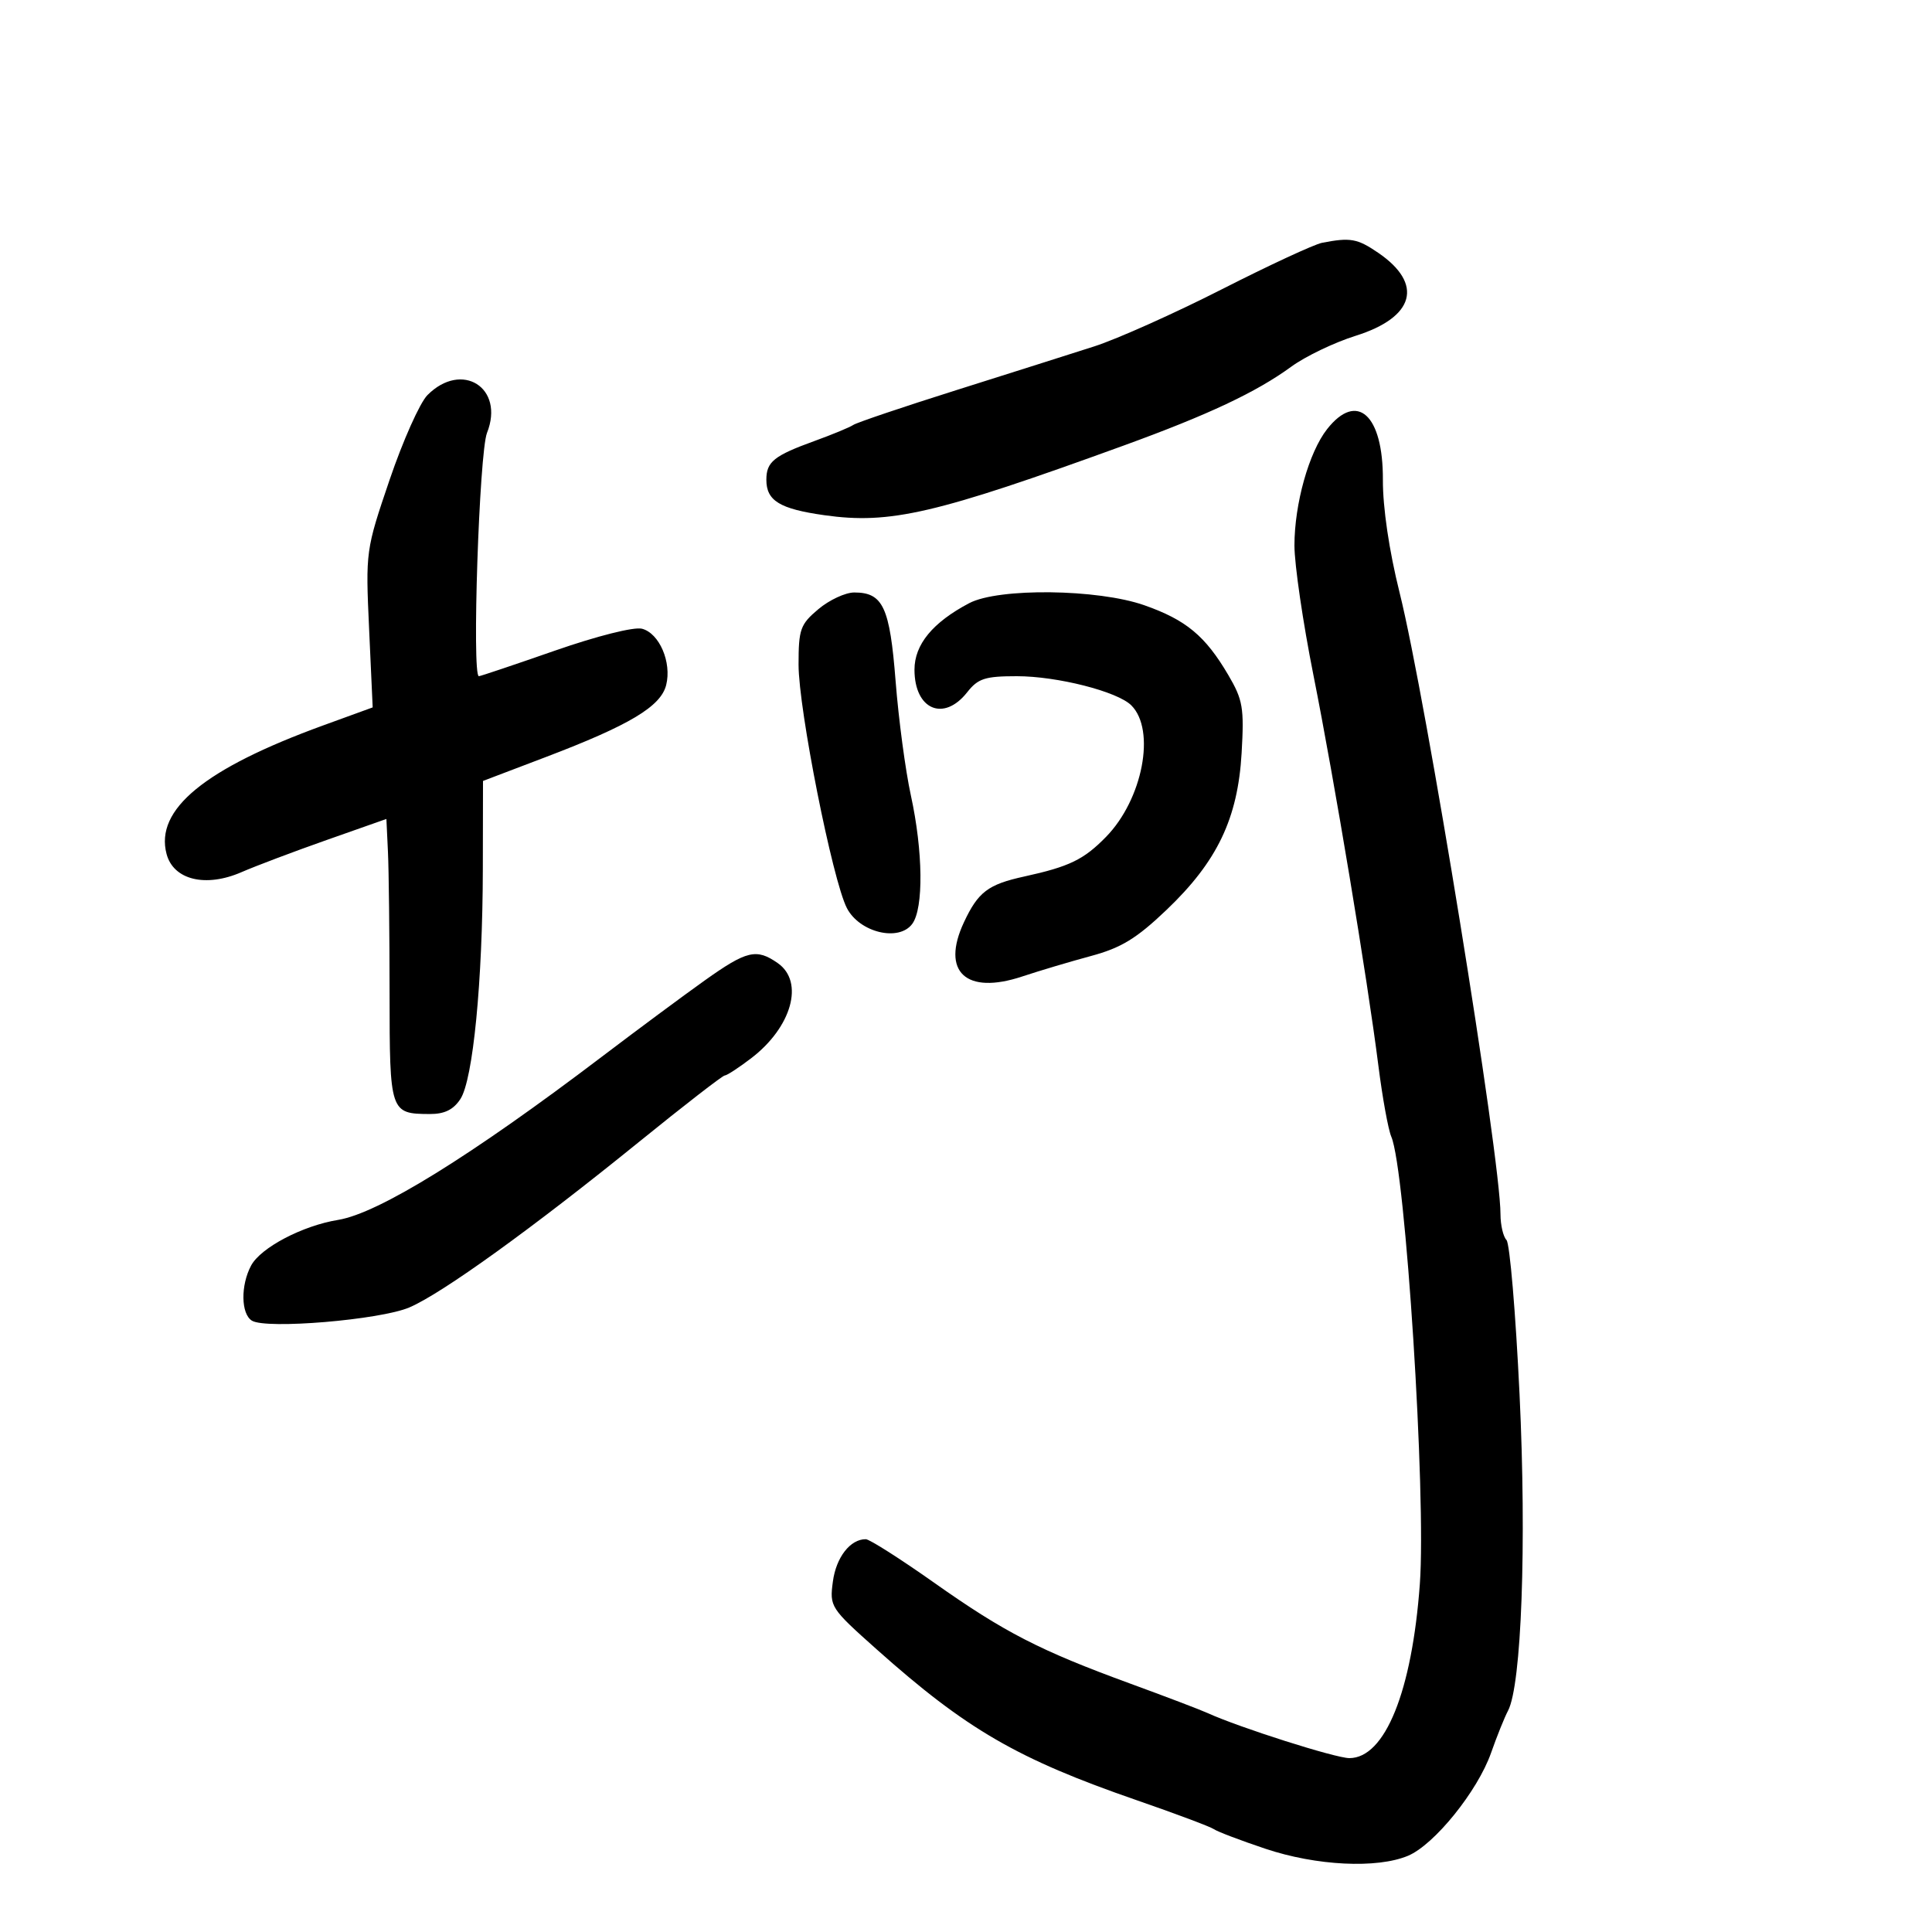 <svg xmlns="http://www.w3.org/2000/svg" width="300" height="300" viewBox="0 0 300 300" version="1.1">
	<path d="M 205.292 37.700 C 204.078 37.936, 197.072 41.185, 189.724 44.922 C 182.376 48.659, 173.469 52.645, 169.932 53.782 C 166.394 54.918, 156.750 57.977, 148.500 60.579 C 140.250 63.181, 133.050 65.613, 132.500 65.983 C 131.950 66.353, 129.250 67.471, 126.500 68.468 C 120.172 70.762, 119 71.705, 119 74.500 C 119 77.757, 121.067 79.020, 128 80 C 138.223 81.445, 145.262 79.807, 174.500 69.179 C 187.612 64.413, 195.081 60.898, 200.500 56.943 C 202.700 55.337, 207.200 53.177, 210.500 52.143 C 219.681 49.264, 221.088 44.084, 214.002 39.250 C 210.759 37.038, 209.692 36.848, 205.292 37.700 M 66.369 61.355 C 65.197 62.535, 62.556 68.450, 60.499 74.500 C 56.786 85.423, 56.763 85.586, 57.315 97.672 L 57.870 109.845 50.185 112.641 C 31.763 119.346, 24.030 125.693, 25.864 132.607 C 26.933 136.638, 31.939 137.852, 37.500 135.428 C 39.700 134.469, 45.663 132.218, 50.750 130.426 L 60 127.167 60.243 132.333 C 60.376 135.175, 60.489 145.051, 60.493 154.280 C 60.501 172.745, 60.571 172.955, 66.727 172.985 C 69.018 172.996, 70.399 172.321, 71.488 170.659 C 73.455 167.657, 74.941 152.409, 74.974 134.882 L 75 121.264 84.750 117.555 C 97.759 112.605, 102.606 109.705, 103.443 106.371 C 104.326 102.852, 102.387 98.334, 99.690 97.629 C 98.454 97.306, 92.715 98.750, 86.161 101.034 C 79.901 103.215, 74.590 105, 74.359 105 C 73.254 105, 74.415 70.255, 75.622 67.216 C 78.404 60.211, 71.716 55.975, 66.369 61.355 M 206.070 66.638 C 203.250 70.224, 201 78.241, 201 84.708 C 201 87.648, 202.322 96.679, 203.937 104.777 C 207.221 121.243, 212.305 151.802, 214.038 165.500 C 214.665 170.450, 215.565 175.400, 216.039 176.500 C 218.247 181.618, 221.476 232.214, 220.473 245.958 C 219.254 262.650, 215.066 273, 209.529 273 C 207.385 273, 192.428 268.245, 187.500 265.996 C 186.400 265.494, 181 263.438, 175.500 261.427 C 161.451 256.291, 155.967 253.469, 145.047 245.758 C 139.796 242.051, 135.024 239.013, 134.441 239.008 C 132.035 238.989, 129.834 241.815, 129.331 245.570 C 128.804 249.497, 128.929 249.691, 136.147 256.128 C 150.056 268.531, 157.999 273.138, 176.500 279.534 C 182.550 281.626, 187.950 283.652, 188.500 284.036 C 189.050 284.420, 192.650 285.788, 196.500 287.076 C 204.395 289.719, 213.814 290.182, 218.632 288.166 C 222.717 286.456, 229.444 278.123, 231.530 272.188 C 232.436 269.610, 233.620 266.667, 234.161 265.648 C 236.264 261.688, 237.065 239.727, 235.954 216.500 C 235.349 203.850, 234.437 193.072, 233.927 192.550 C 233.417 192.027, 232.998 190.227, 232.995 188.550 C 232.982 179.606, 221.435 108.473, 217.322 92 C 215.706 85.524, 214.714 78.818, 214.734 74.500 C 214.781 64.406, 210.723 60.723, 206.070 66.638 M 127.077 94.589 C 124.268 96.953, 124 97.702, 124 103.207 C 124 110.137, 129.271 136.690, 131.505 141.009 C 133.468 144.806, 139.592 146.278, 141.660 143.450 C 143.434 141.025, 143.335 132.193, 141.437 123.500 C 140.596 119.650, 139.532 111.683, 139.072 105.796 C 138.171 94.265, 137.117 92, 132.648 92 C 131.276 92, 128.769 93.165, 127.077 94.589 M 150.500 93.659 C 144.829 96.643, 142 100.081, 142 103.987 C 142 110.184, 146.535 112.132, 150.179 107.500 C 151.869 105.352, 152.953 105, 157.891 105 C 164.172 105, 173.524 107.381, 175.670 109.527 C 179.506 113.363, 177.438 124.126, 171.746 129.948 C 168.287 133.487, 166.051 134.570, 159.037 136.106 C 153.419 137.337, 151.883 138.503, 149.679 143.212 C 146.082 150.899, 149.996 154.534, 158.737 151.626 C 161.357 150.754, 166.155 149.325, 169.399 148.449 C 174.112 147.177, 176.474 145.736, 181.151 141.275 C 189.012 133.777, 192.209 127.095, 192.797 116.941 C 193.205 109.901, 192.993 108.666, 190.721 104.802 C 187.153 98.736, 184.172 96.260, 177.693 93.983 C 170.471 91.445, 155.056 91.261, 150.500 93.659 M 109.419 152.250 C 106.135 154.588, 98.959 159.908, 93.474 164.073 C 73.154 179.502, 58.759 188.410, 52.500 189.426 C 46.978 190.323, 40.481 193.732, 38.992 196.515 C 37.348 199.587, 37.412 204.018, 39.115 205.071 C 41.328 206.439, 59.060 204.948, 63.571 203.015 C 68.664 200.833, 82.668 190.738, 99.224 177.316 C 106.222 171.642, 112.215 167, 112.541 167 C 112.867 167, 114.705 165.801, 116.626 164.336 C 122.944 159.517, 124.926 152.462, 120.777 149.557 C 117.463 147.235, 115.966 147.590, 109.419 152.250" stroke="none" fill="black" fill-rule="evenodd"/>
</svg>